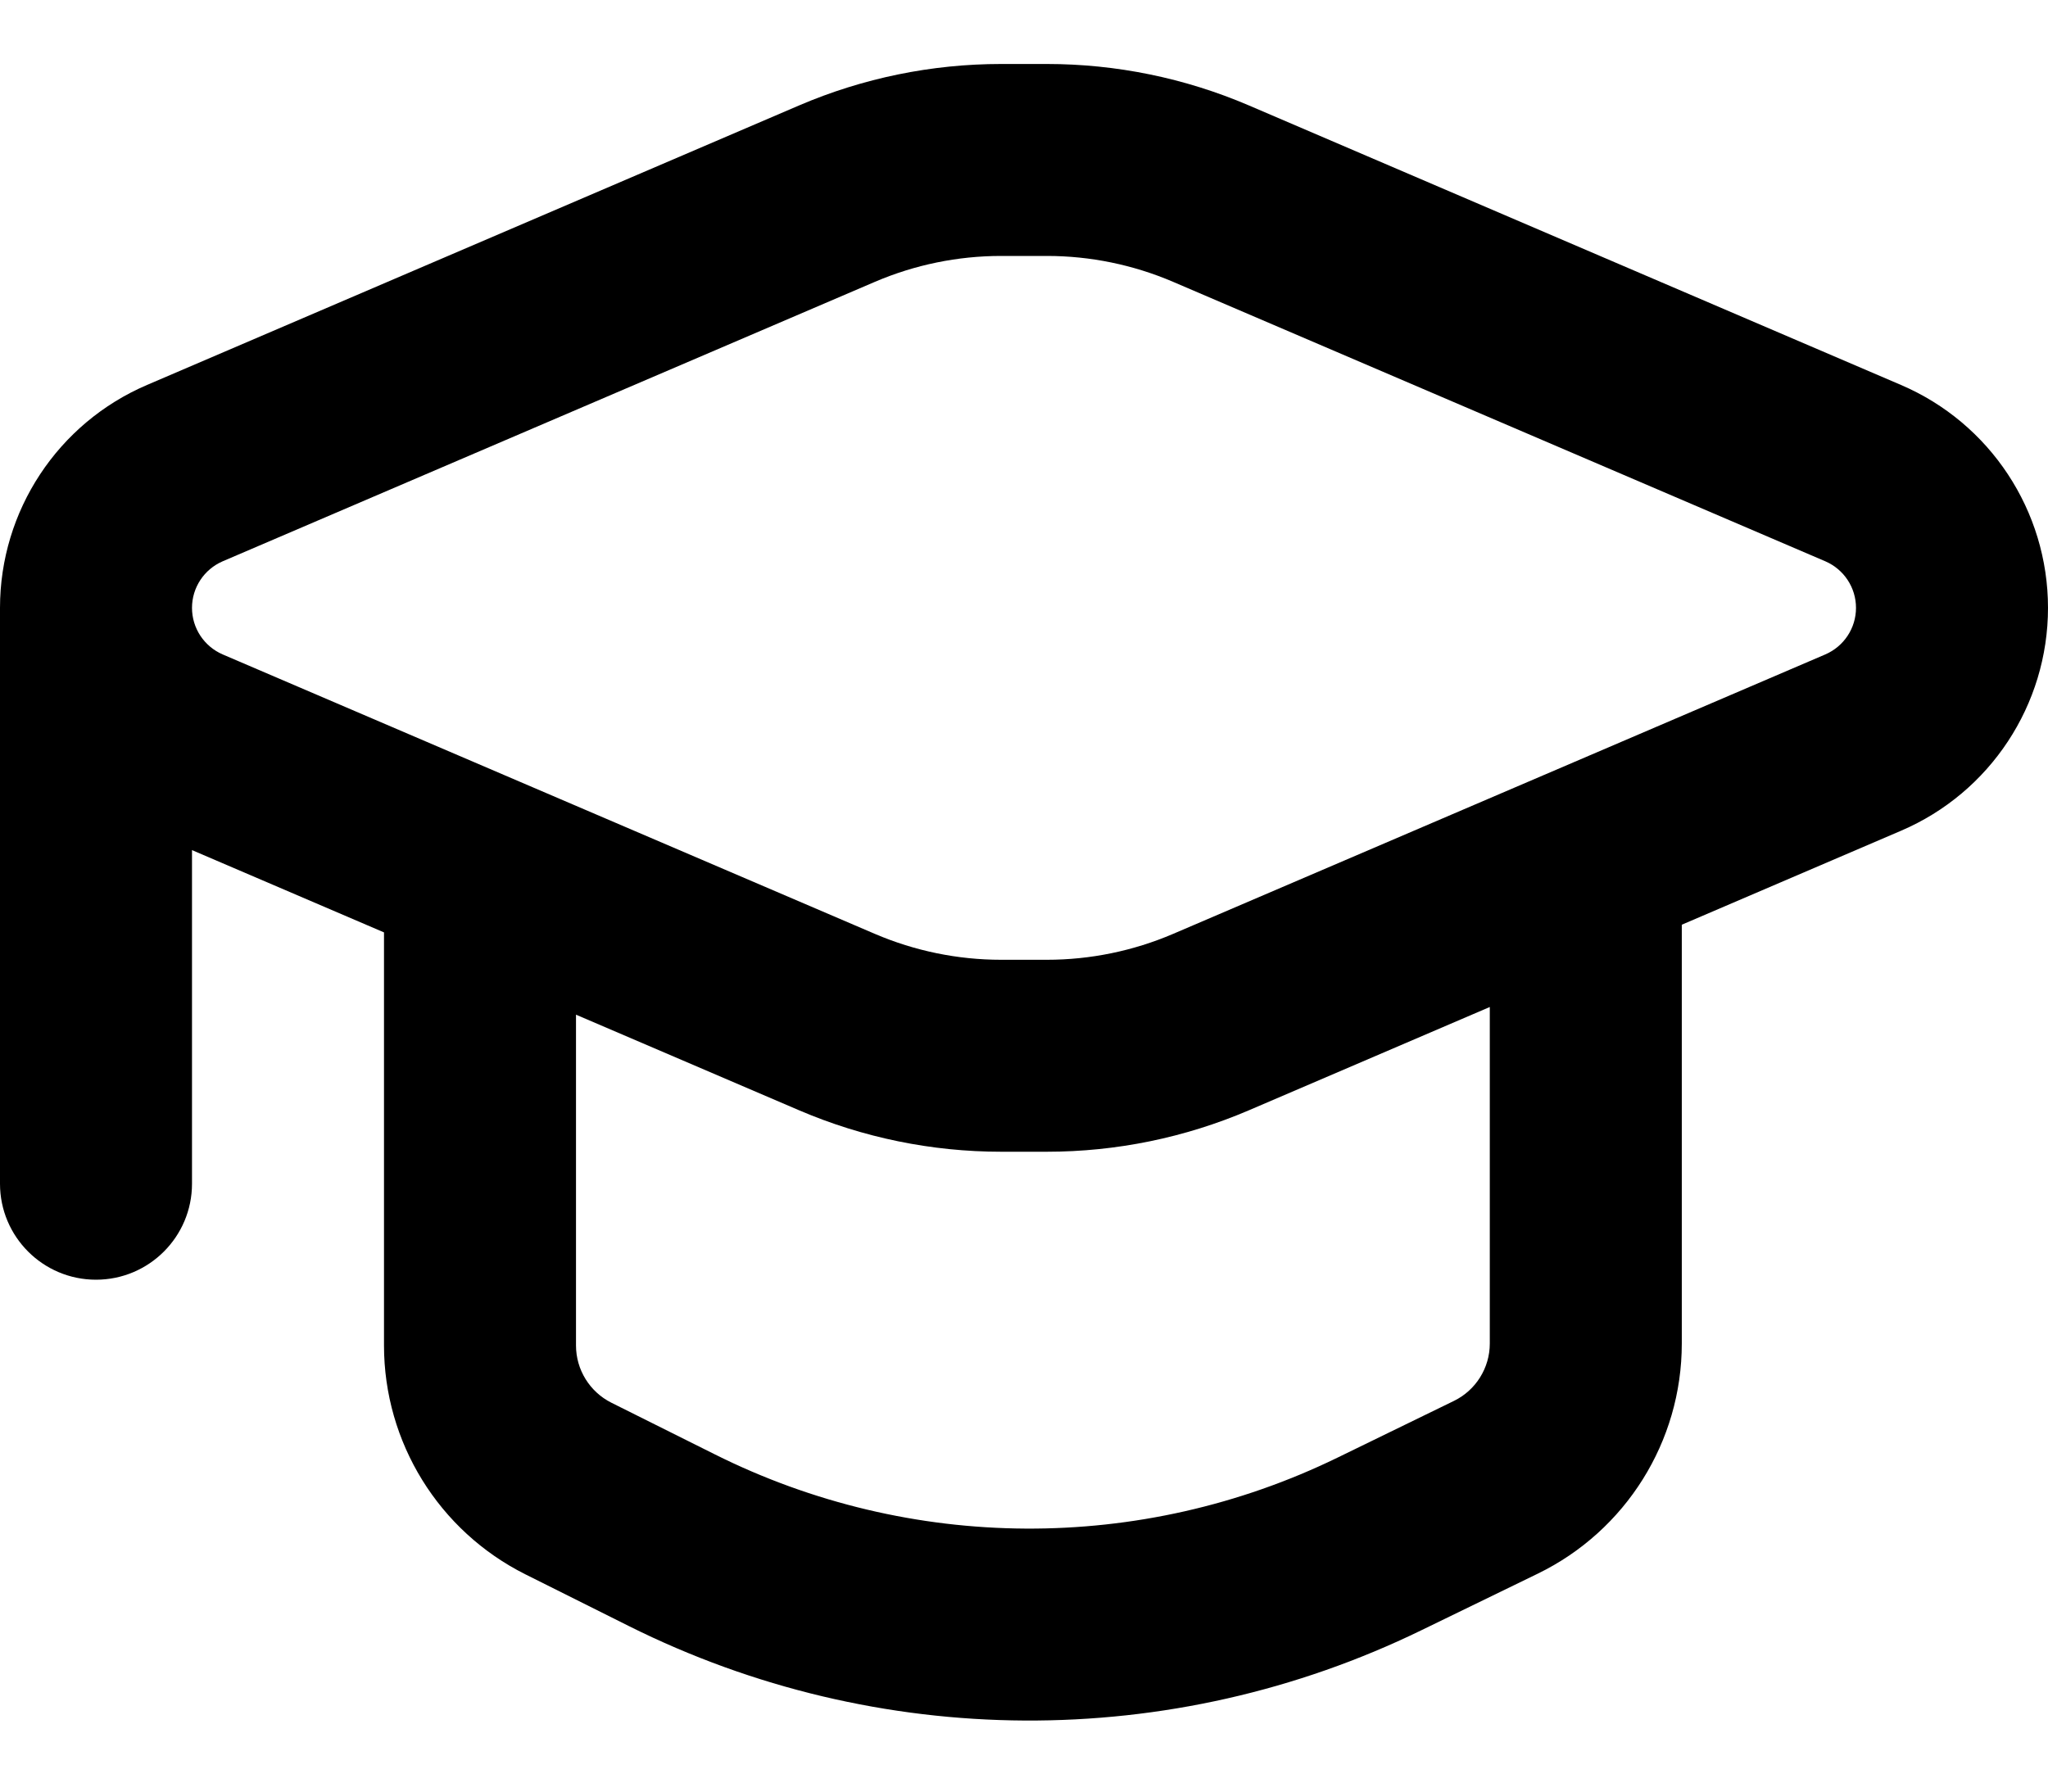<svg width="16" height="14" viewBox="0 0 16 14" fill="none" xmlns="http://www.w3.org/2000/svg">
<path fill-rule="evenodd" clip-rule="evenodd" d="M6.836 2.202L1.74 4.386C1.594 4.449 1.5 4.592 1.5 4.75C1.5 4.908 1.594 5.051 1.74 5.114L6.836 7.298C7.147 7.431 7.482 7.5 7.821 7.5H8.179C8.518 7.5 8.853 7.431 9.164 7.298L14.26 5.114C14.406 5.051 14.5 4.908 14.5 4.75C14.5 4.592 14.406 4.449 14.26 4.386L9.164 2.202C8.853 2.069 8.518 2 8.179 2H7.821C7.482 2 7.147 2.069 6.836 2.202ZM1.5 6.643L3 7.286V10.514C3 11.271 3.428 11.964 4.106 12.303L4.912 12.706C6.859 13.679 9.148 13.692 11.105 12.739L12.014 12.297C12.702 11.962 13.139 11.264 13.139 10.499V7.226L14.851 6.492C15.548 6.194 16 5.508 16 4.75C16 3.992 15.548 3.306 14.851 3.008L9.755 0.823C9.257 0.61 8.721 0.5 8.179 0.5H7.821C7.279 0.5 6.743 0.61 6.245 0.823L1.149 3.008C0.452 3.306 0 3.992 0 4.75V9.25C0 9.664 0.336 10 0.75 10C1.164 10 1.5 9.664 1.5 9.25V6.643ZM4.5 10.514V7.929L6.245 8.677C6.743 8.89 7.279 9 7.821 9H8.179C8.721 9 9.257 8.89 9.755 8.677L11.639 7.869V10.499C11.639 10.69 11.529 10.865 11.357 10.948L10.448 11.391C8.911 12.139 7.112 12.129 5.583 11.364L4.776 10.961C4.607 10.876 4.5 10.703 4.5 10.514Z" fill="currentColor"/>
</svg>
